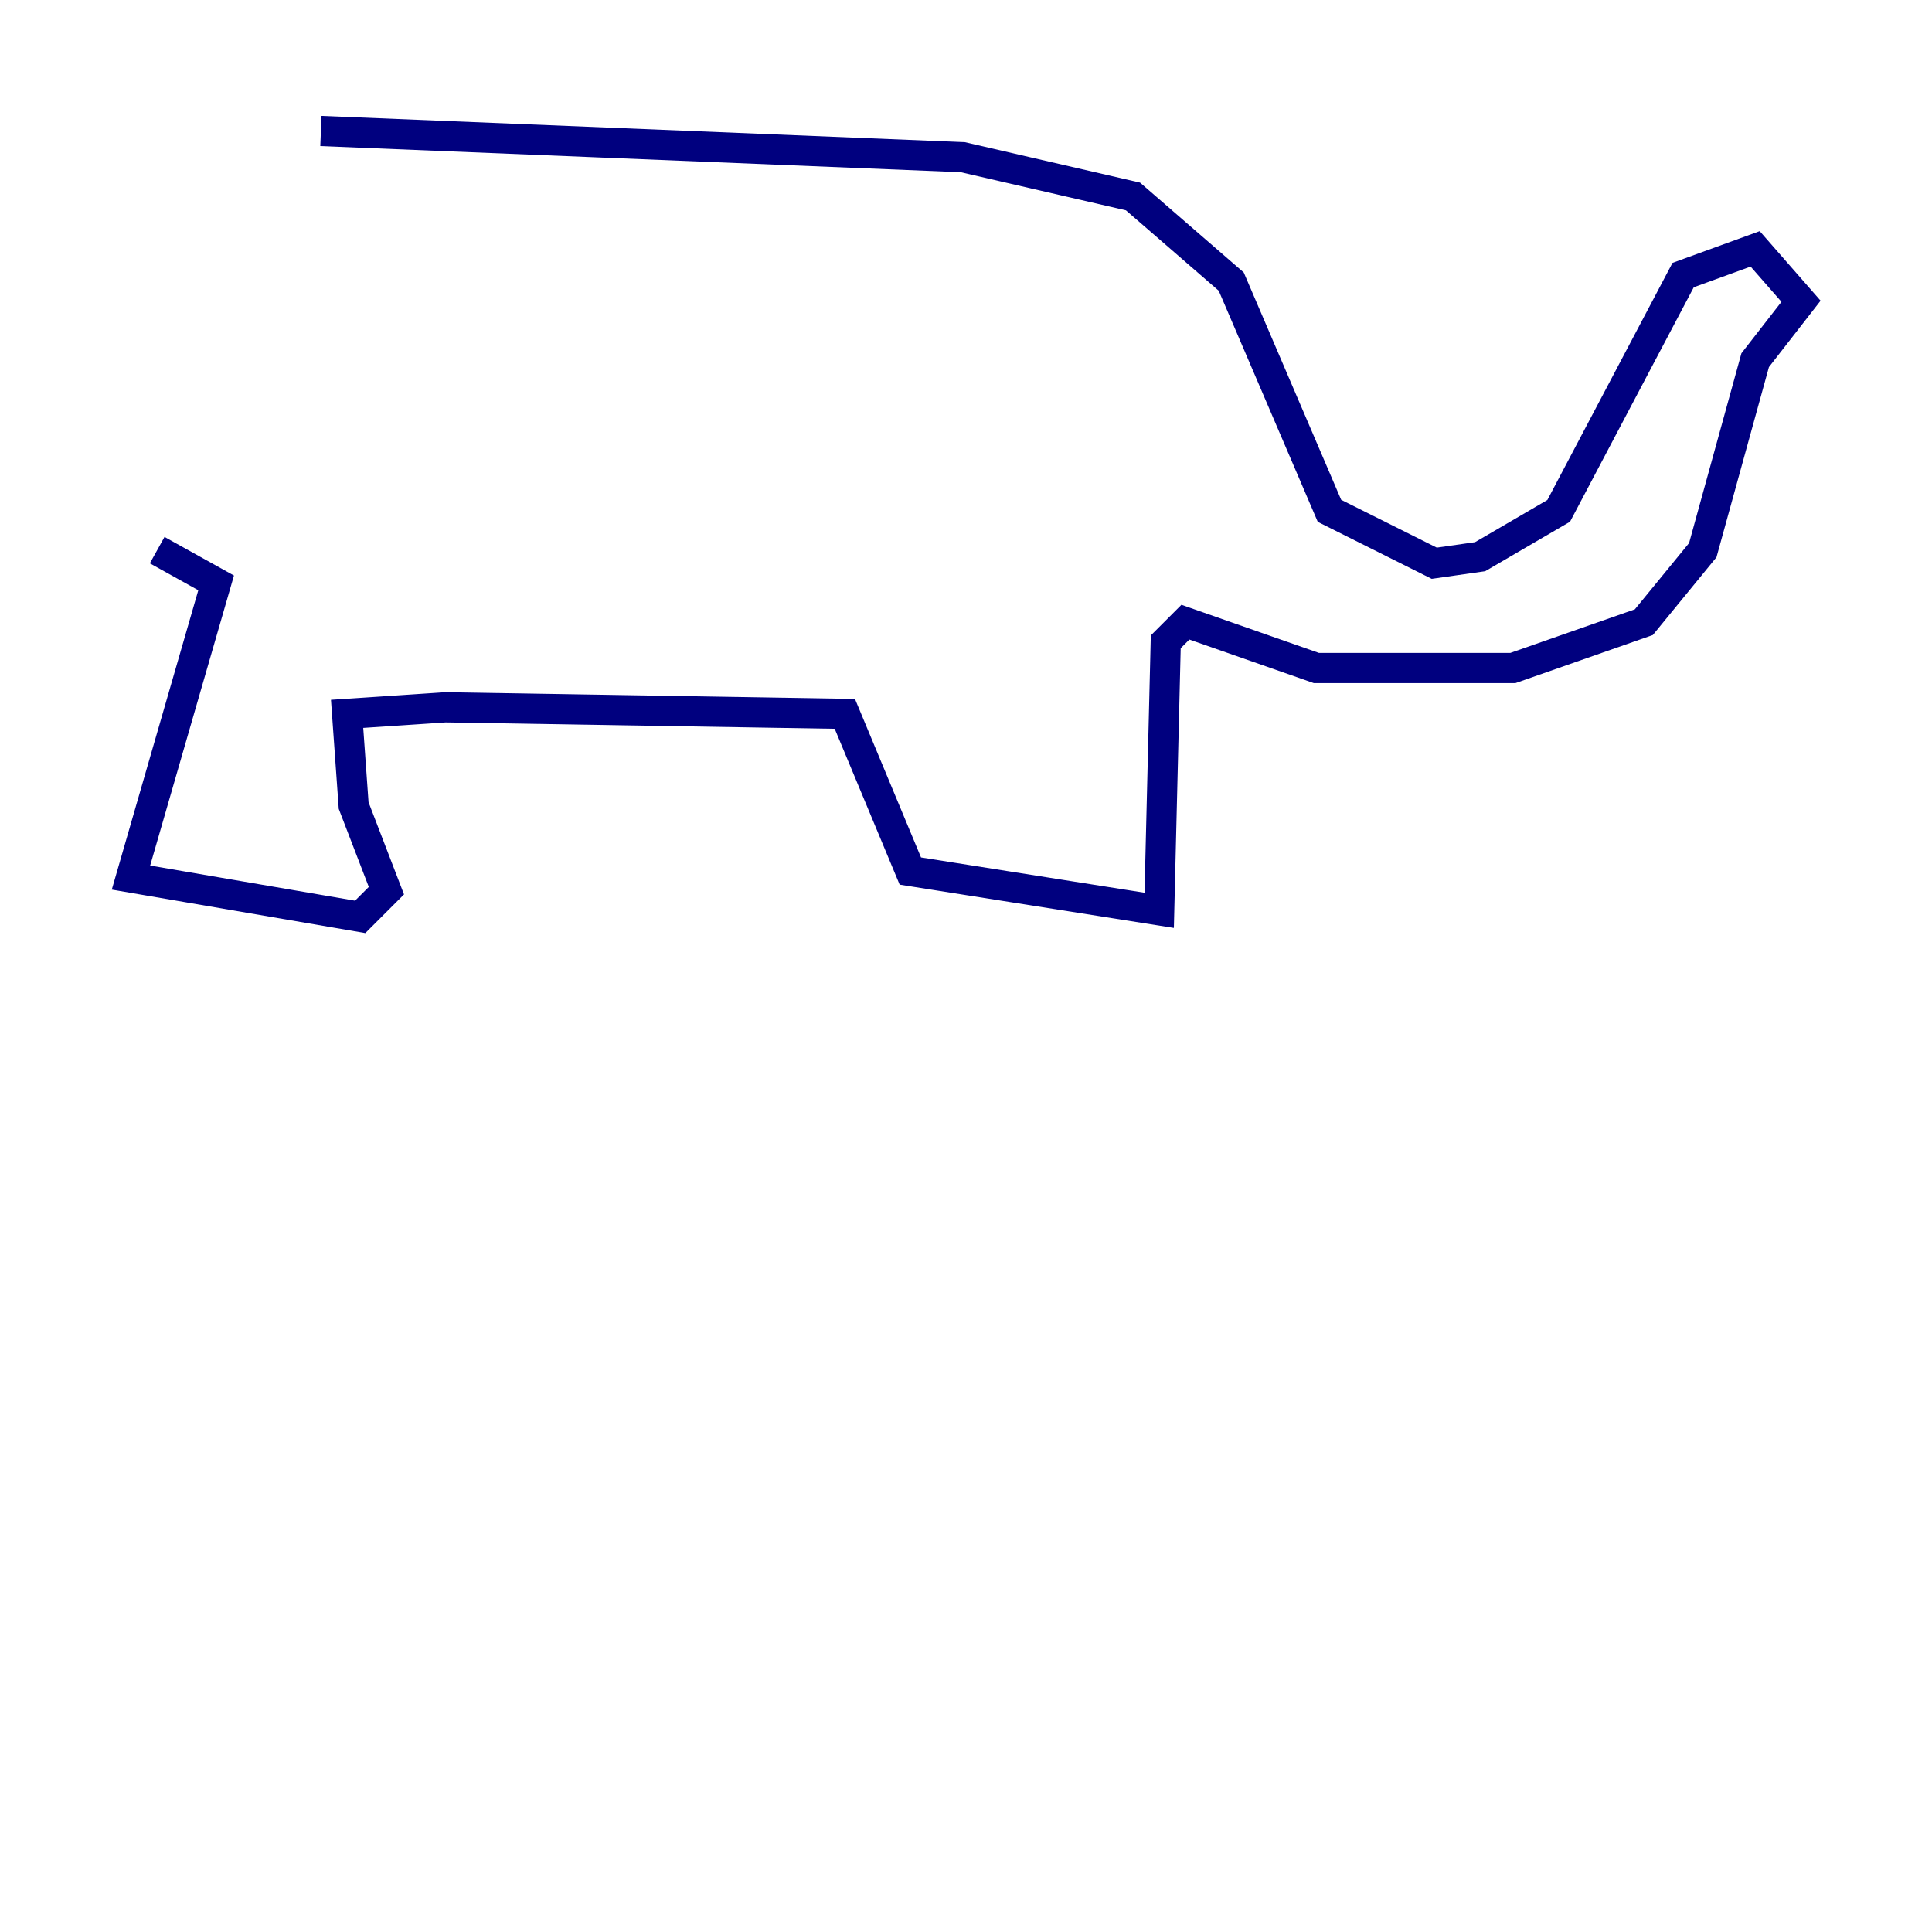 <?xml version="1.0" encoding="utf-8" ?>
<svg baseProfile="tiny" height="128" version="1.2" viewBox="0,0,128,128" width="128" xmlns="http://www.w3.org/2000/svg" xmlns:ev="http://www.w3.org/2001/xml-events" xmlns:xlink="http://www.w3.org/1999/xlink"><defs /><polyline fill="none" points="21.261,8.678 63.783,10.414 75.064,13.017 81.573,18.658 88.081,33.844 95.024,37.315 98.061,36.881 103.268,33.844 111.512,18.224 116.285,16.488 119.322,19.959 116.285,23.864 112.814,36.447 108.909,41.22 100.231,44.258 87.214,44.258 78.536,41.22 77.234,42.522 76.8,60.312 60.312,57.709 55.973,47.295 29.505,46.861 22.997,47.295 23.43,53.37 25.6,59.01 23.864,60.746 8.678,58.142 14.319,38.617 10.414,36.447" stroke="#00007f" stroke-width="2" /></svg>